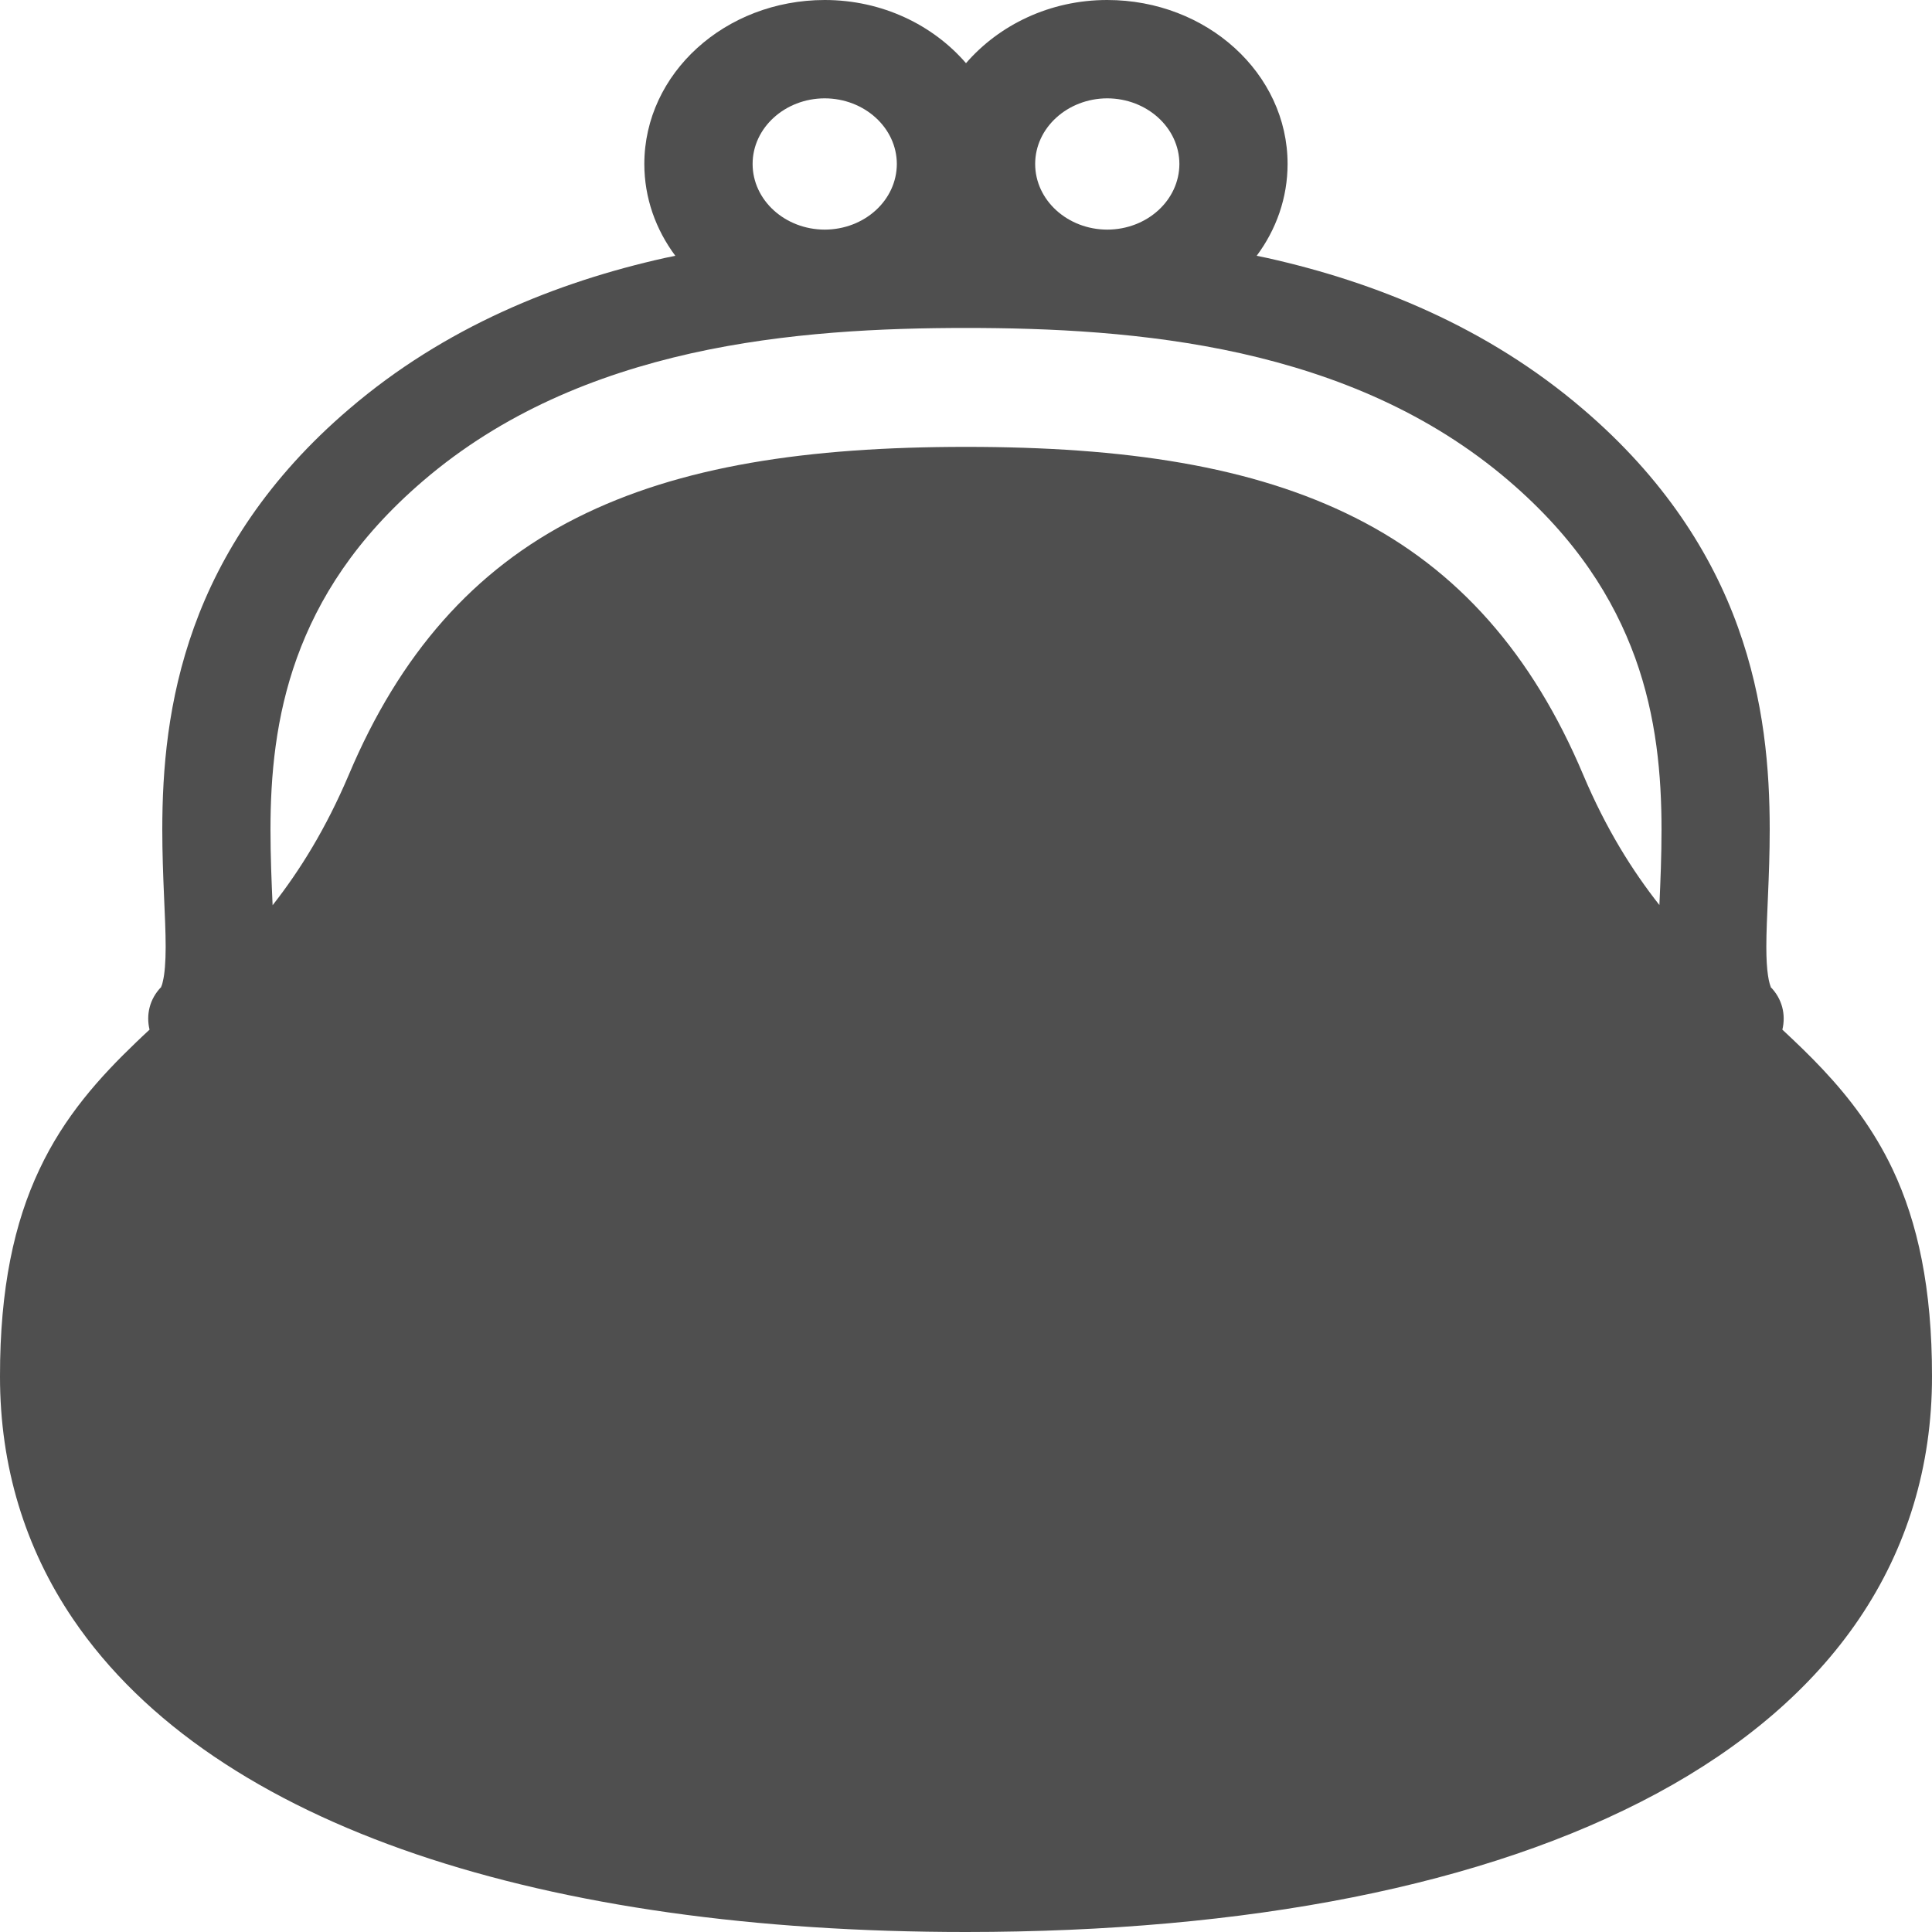 <svg width="20" height="20" viewBox="0 0 20 20" fill="none" xmlns="http://www.w3.org/2000/svg">
<path d="M19.593 12.106C19.398 11.695 19.145 11.364 18.871 11.072C18.735 10.927 18.594 10.792 18.451 10.659C18.488 10.505 18.451 10.341 18.328 10.216L18.331 10.215C18.328 10.21 18.312 10.169 18.302 10.096C18.291 10.024 18.285 9.923 18.285 9.802C18.285 9.498 18.32 9.075 18.32 8.588C18.32 7.972 18.264 7.249 17.991 6.492C17.719 5.735 17.225 4.95 16.387 4.235C15.396 3.386 14.237 2.92 13.116 2.67C13.08 2.662 13.044 2.656 13.009 2.648C13.211 2.377 13.329 2.049 13.329 1.697C13.329 0.761 12.494 0 11.462 0C10.867 0 10.342 0.259 10 0.654C9.659 0.259 9.133 0 8.537 0C7.506 0.001 6.671 0.759 6.67 1.697C6.67 2.05 6.789 2.377 6.991 2.648C6.955 2.656 6.92 2.662 6.884 2.67C5.763 2.92 4.603 3.386 3.613 4.235C2.775 4.95 2.281 5.736 2.009 6.492C1.736 7.249 1.68 7.972 1.68 8.588C1.68 9.075 1.715 9.497 1.715 9.801C1.715 9.96 1.704 10.084 1.687 10.154C1.68 10.189 1.672 10.209 1.669 10.214L1.668 10.215L1.67 10.216C1.548 10.341 1.511 10.504 1.548 10.659C1.501 10.702 1.455 10.746 1.409 10.79C1.03 11.153 0.666 11.557 0.408 12.106C0.148 12.655 -0.001 13.336 2.36769e-06 14.248C-0.001 15.184 0.262 16.03 0.754 16.757C1.492 17.847 2.728 18.657 4.306 19.194C5.887 19.731 7.819 20 10 20C12.908 19.999 15.374 19.523 17.151 18.566C18.039 18.087 18.755 17.483 19.246 16.757C19.738 16.03 20.001 15.184 20 14.248C20.001 13.336 19.852 12.655 19.593 12.106ZM11.462 1.018C11.874 1.019 12.208 1.323 12.209 1.697C12.208 2.073 11.875 2.376 11.462 2.377C11.051 2.376 10.716 2.072 10.716 1.697C10.716 1.323 11.051 1.019 11.462 1.018ZM8.537 1.018C8.949 1.019 9.283 1.323 9.284 1.697C9.283 2.073 8.95 2.376 8.537 2.377C8.126 2.376 7.791 2.072 7.791 1.697C7.791 1.323 8.126 1.019 8.537 1.018ZM17.178 9.369C16.896 9.01 16.627 8.583 16.389 8.02C15.864 6.775 15.096 5.896 14.03 5.36C12.964 4.823 11.642 4.626 10 4.626C8.359 4.626 7.037 4.823 5.971 5.36C4.904 5.896 4.136 6.775 3.611 8.02C3.372 8.582 3.104 9.011 2.822 9.371C2.811 9.124 2.8 8.866 2.8 8.588C2.8 8.03 2.853 7.421 3.074 6.809C3.296 6.197 3.68 5.578 4.381 4.977C5.201 4.274 6.165 3.88 7.153 3.658C8.139 3.438 9.141 3.395 10 3.395C10.859 3.395 11.861 3.438 12.847 3.658C13.835 3.88 14.798 4.274 15.619 4.977C16.32 5.578 16.704 6.197 16.927 6.809C17.148 7.421 17.2 8.029 17.2 8.588C17.2 8.865 17.189 9.122 17.178 9.369Z" fill="#4F4F4F"/>
</svg>

